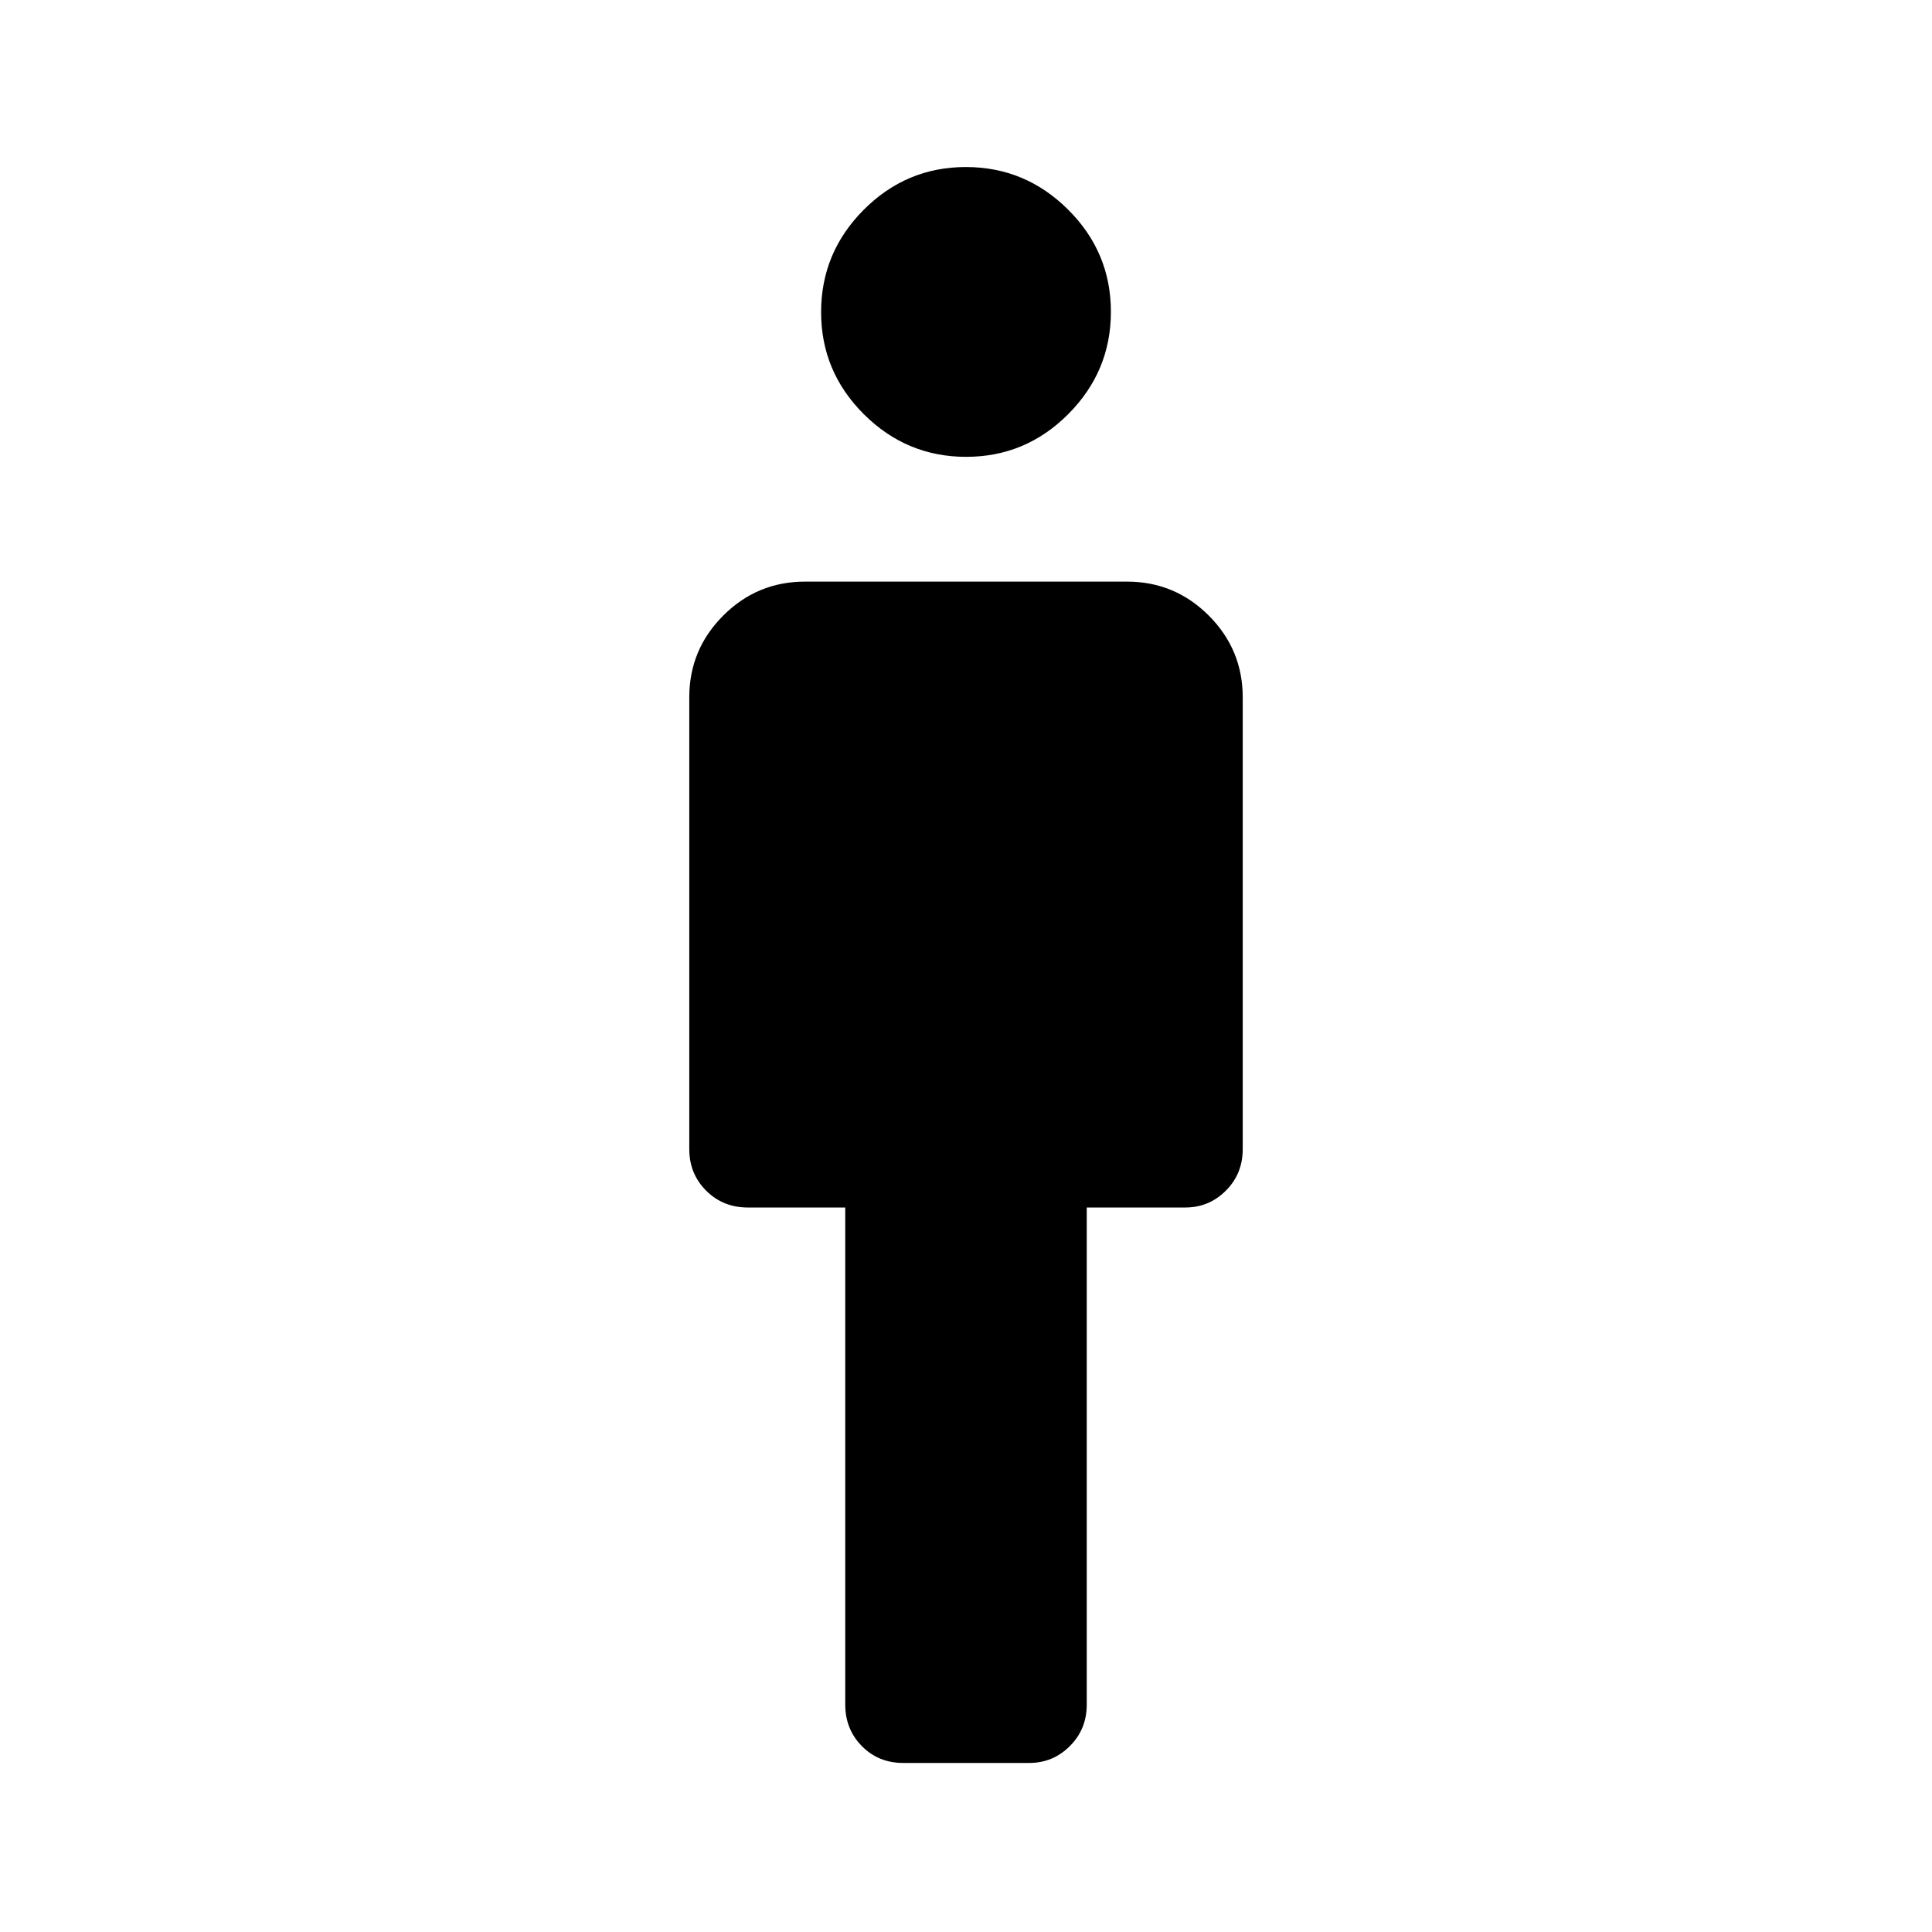 <svg xmlns="http://www.w3.org/2000/svg" height="48" viewBox="0 -960 960 960" width="48"><path d="M420-113v-247h-48.5q-12.25 0-20.62-8.38-8.38-8.37-8.38-20.62v-224.5q0-23.75 16.88-40.63Q376.25-671 400-671h160q23.75 0 40.63 16.87 16.87 16.88 16.87 40.63V-389q0 12.25-8.37 20.62Q600.75-360 589-360h-49v247q0 12.25-8.4 20.62Q523.21-84 511.43-84h-62.65q-12.28 0-20.53-8.38Q420-100.75 420-113Zm60.08-620q-29.58 0-50.83-21.17T408-804.92q0-29.58 21.17-50.83T479.92-877q29.58 0 50.83 21.17T552-805.08q0 29.58-21.17 50.83T480.08-733Z"/></svg>
